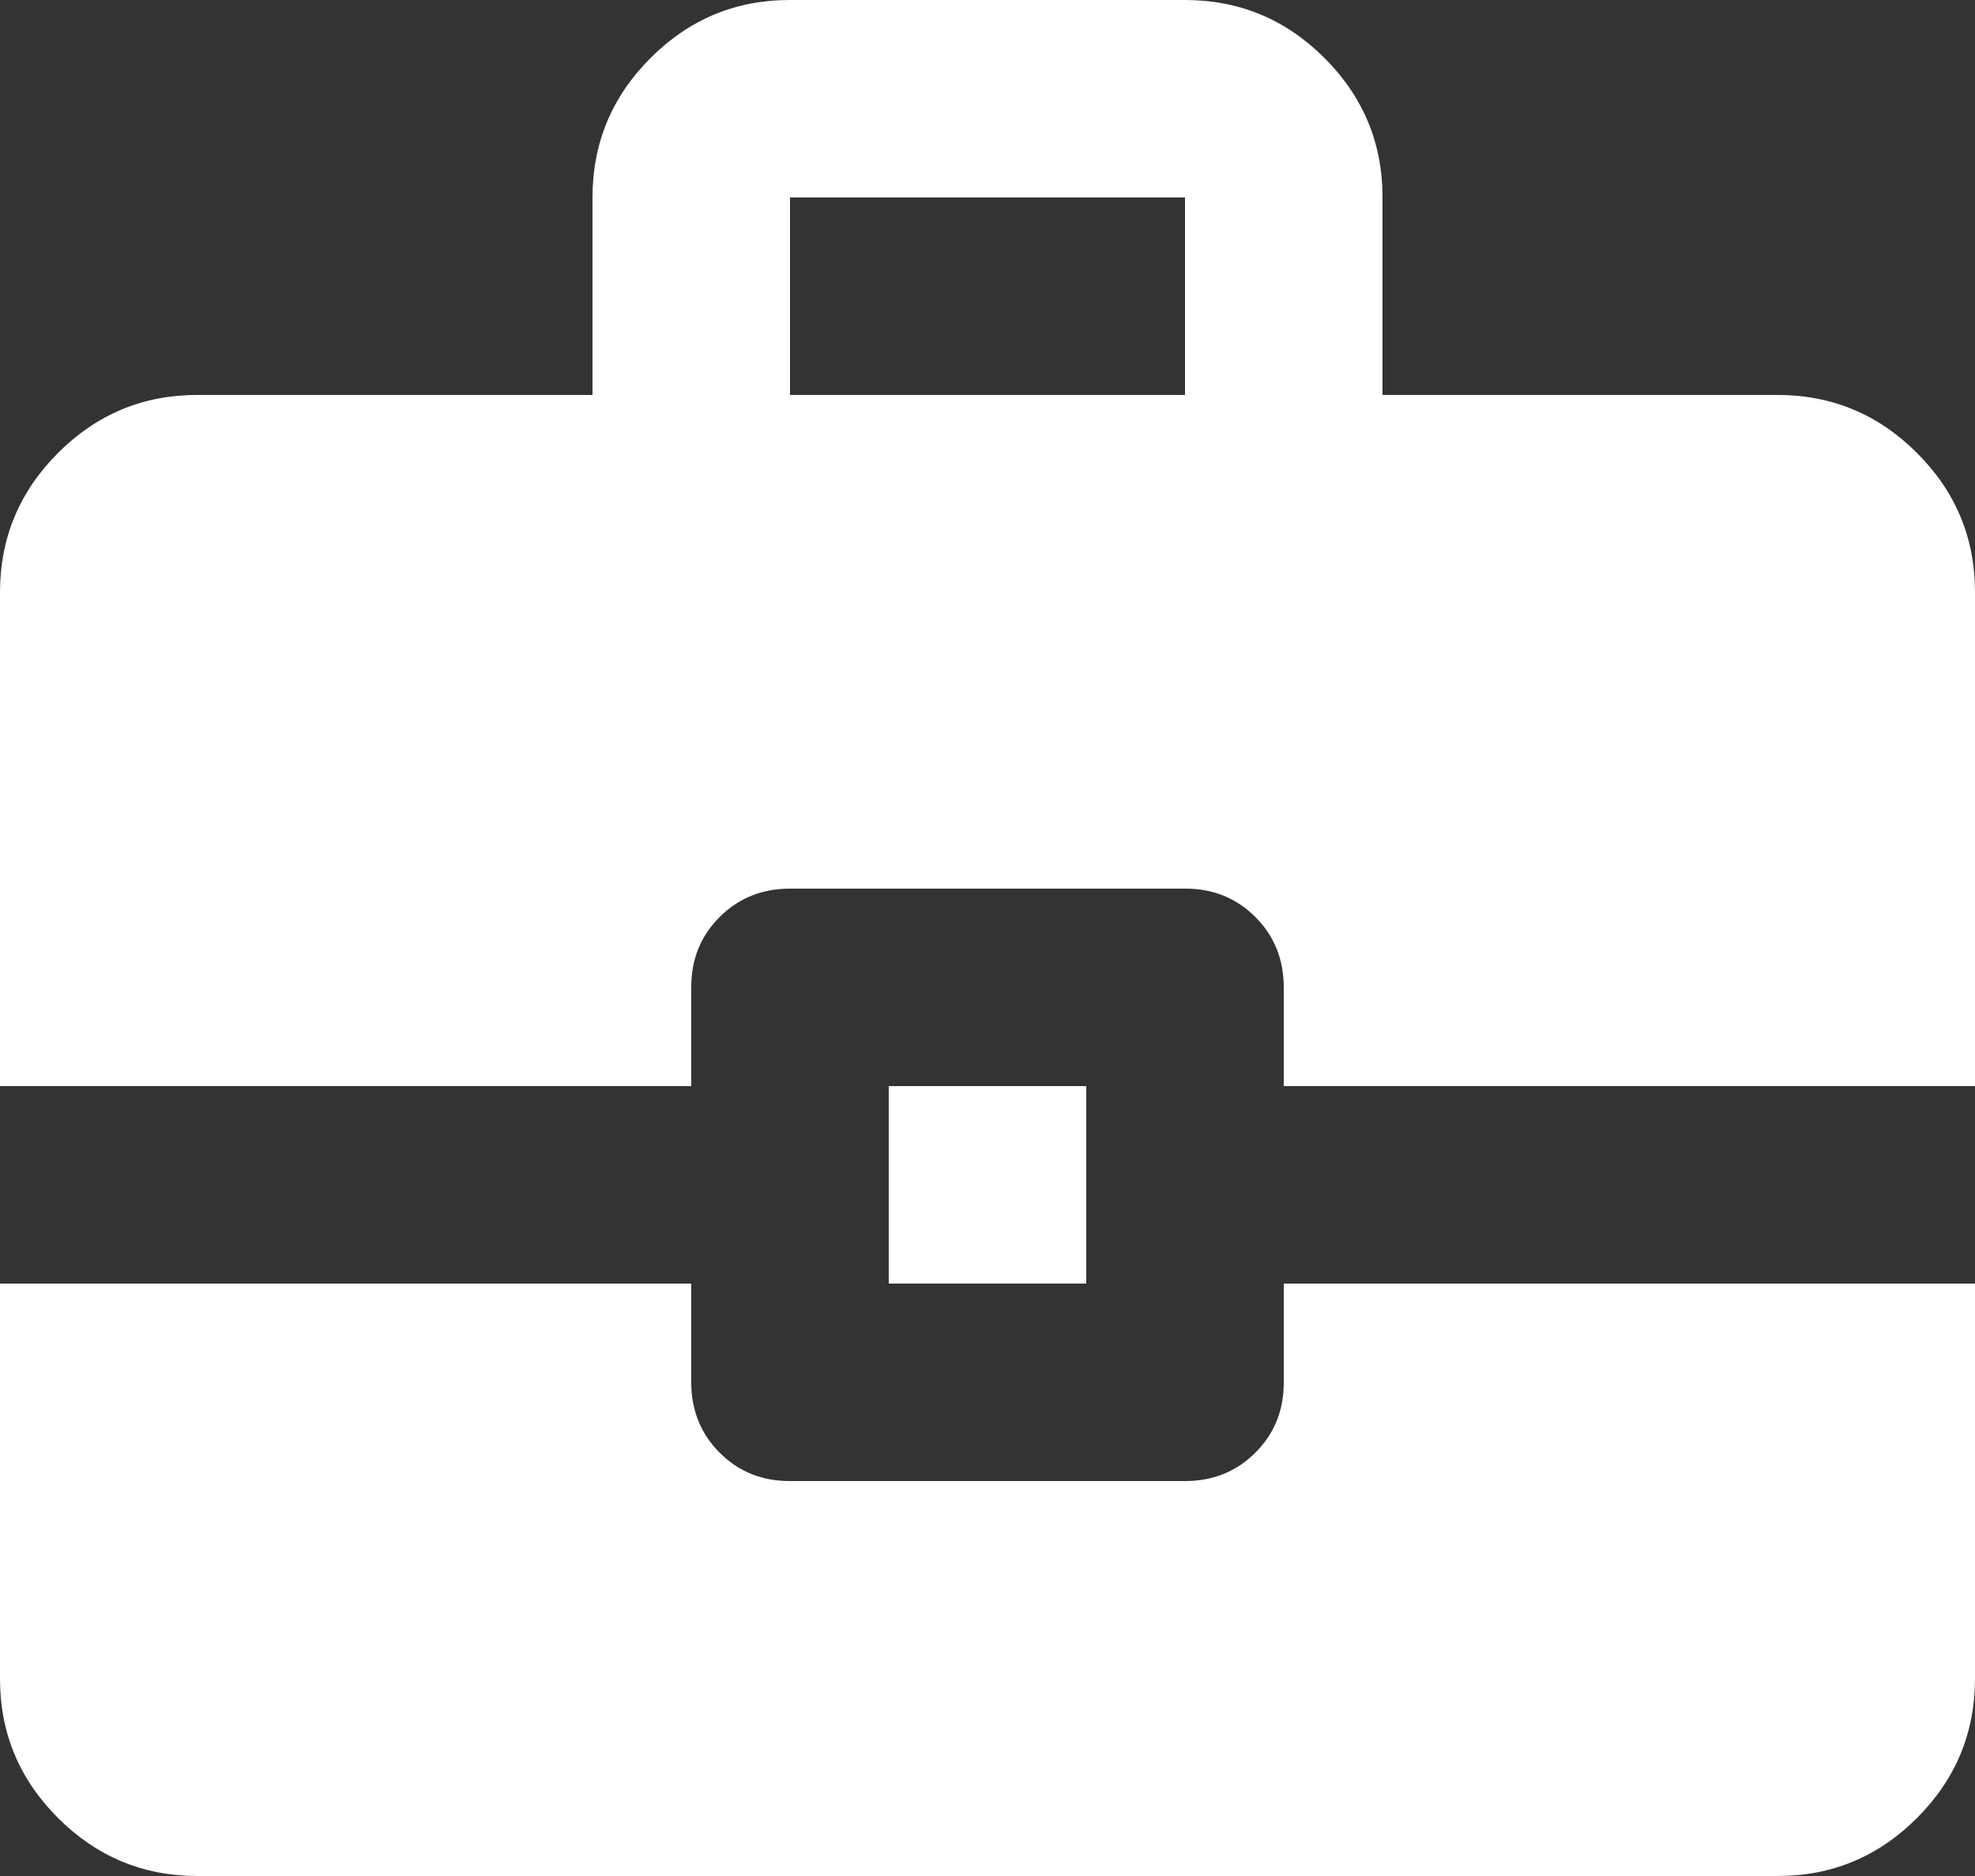<svg width="20" height="19" viewBox="0 0 20 19" fill="none" xmlns="http://www.w3.org/2000/svg">
    <rect x="0" y="0" width="20" height="19" fill="#333333" stroke="none"/>
    <path d="M9 13V11H11V13H9ZM8 4H12V2H8V4ZM2 19C1.45 19 0.979 18.804 0.587 18.412C0.195 18.02 -0.001 17.549 1.69779e-06 17V13H7V14C7 14.283 7.096 14.521 7.288 14.713C7.48 14.905 7.717 15.001 8 15H12C12.283 15 12.521 14.904 12.713 14.712C12.905 14.52 13.001 14.283 13 14V13H20V17C20 17.55 19.804 18.021 19.412 18.413C19.02 18.805 18.549 19.001 18 19H2ZM1.69779e-06 11V6C1.69779e-06 5.45 0.196 4.979 0.588 4.587C0.98 4.195 1.451 3.999 2 4H6V2C6 1.45 6.196 0.979 6.588 0.587C6.98 0.195 7.451 -0.001 8 1.69779e-06H12C12.55 1.69779e-06 13.021 0.196 13.413 0.588C13.805 0.98 14.001 1.451 14 2V4H18C18.55 4 19.021 4.196 19.413 4.588C19.805 4.98 20.001 5.451 20 6V11H13V10C13 9.717 12.904 9.479 12.712 9.287C12.52 9.095 12.283 8.999 12 9H8C7.717 9 7.479 9.096 7.287 9.288C7.095 9.48 6.999 9.717 7 10V11H1.69779e-06Z" fill="white"/>
</svg>
